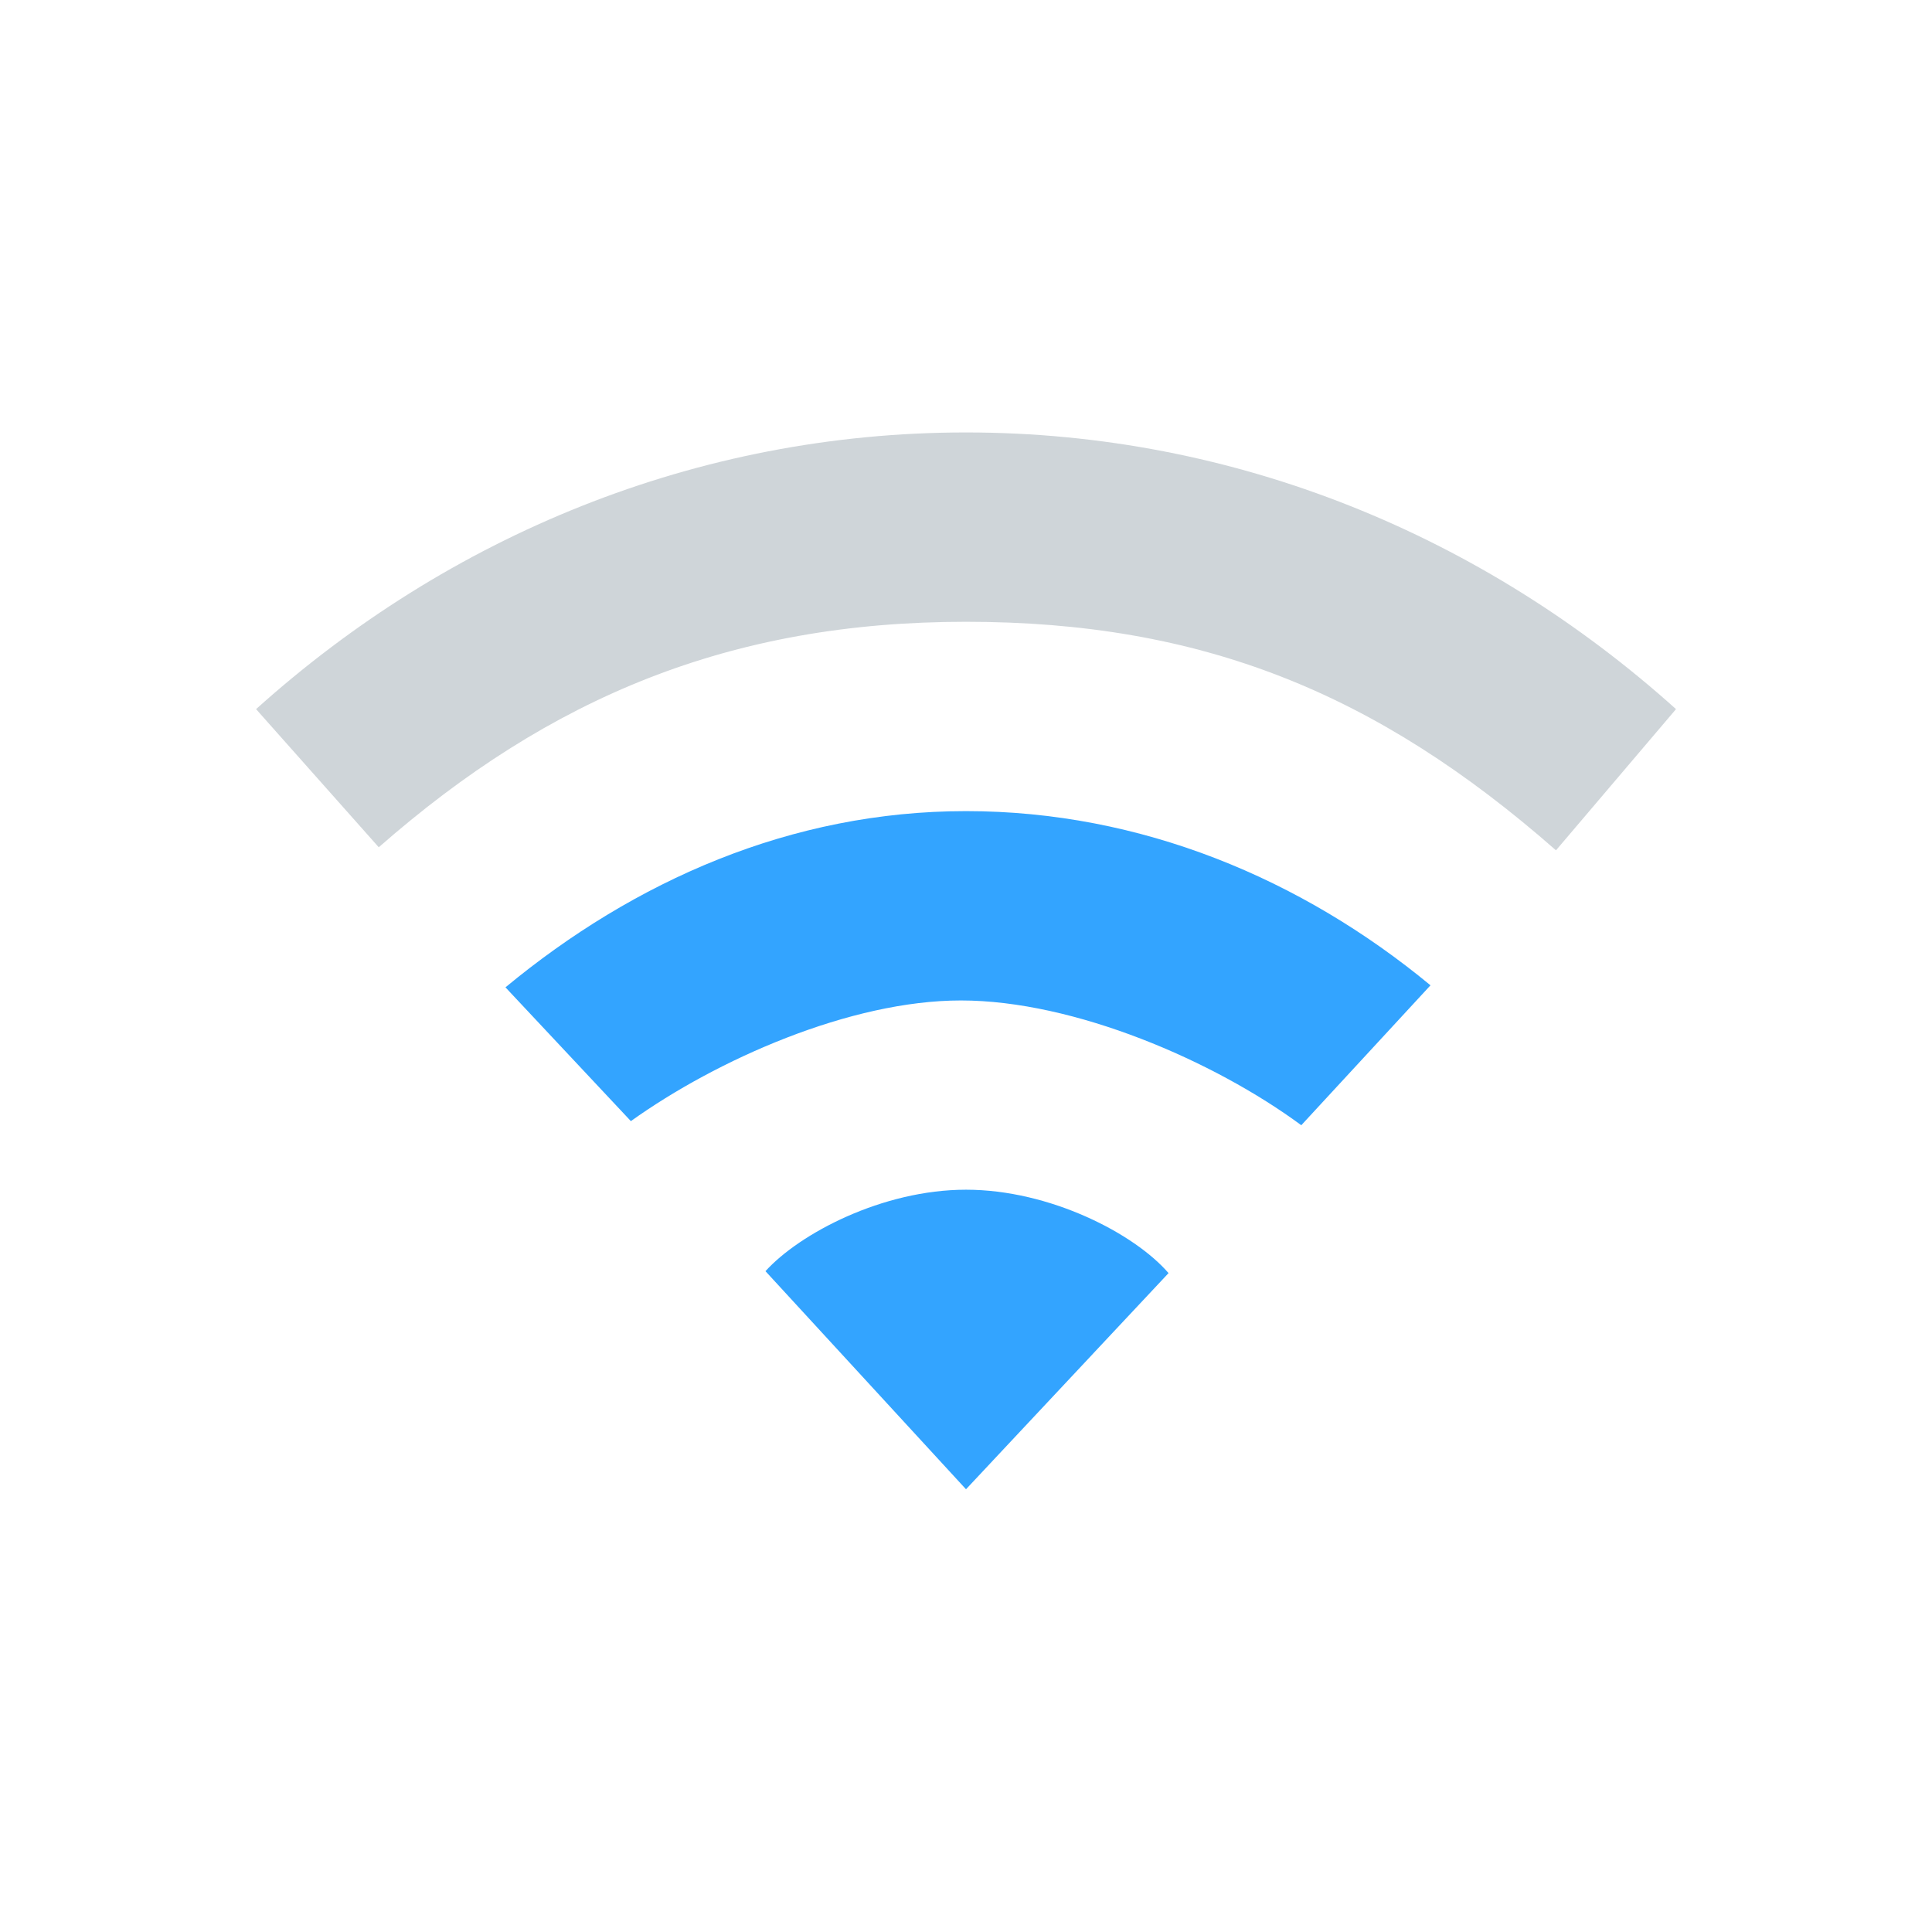<?xml version="1.0" encoding="UTF-8" standalone="no"?>
<svg
   height="24"
   width="24"
   id="svg2"
   version="1.1"
   xmlns="http://www.w3.org/2000/svg"
   xmlns:svg="http://www.w3.org/2000/svg"
   xmlns:rdf="http://www.w3.org/1999/02/22-rdf-syntax-ns#"
   xmlns:cc="http://creativecommons.org/ns#"
   xmlns:dc="http://purl.org/dc/elements/1.1/">
  <defs
     id="defs12" />
  <path
     style="color:#000000;display:inline;overflow:visible;visibility:visible;fill:#33a4ff;fill-opacity:1;fill-rule:nonzero;stroke:none;stroke-width:1;marker:none;enable-background:accumulate"
     id="path3102"
     d="m 12,14.779 c -1.039,0 -2.068,0.545 -2.491,1.012 l 2.491,2.709 2.516,-2.685 c -0.424,-0.492 -1.476,-1.036 -2.515,-1.036 z" />
  <path
     style="color:#000000;display:inline;overflow:visible;visibility:visible;fill:#33a4ff;fill-opacity:1;fill-rule:nonzero;stroke:none;stroke-width:1;marker:none;enable-background:accumulate"
     id="path3100"
     d="m 12,10.076 c -2.173,0 -4.121,0.866 -5.721,2.189 L 7.837,13.927 c 1.066,-0.763 2.724,-1.499 4.1,-1.499 1.409,0 3.147,0.752 4.228,1.55 l 1.605,-1.738 C 16.17,10.917 14.173,10.076 12,10.076 Z" />
  <path
     style="color:#000000;display:inline;overflow:visible;visibility:visible;fill:#95a3ab;fill-opacity:0.451;fill-rule:nonzero;stroke:none;stroke-width:1;marker:none;enable-background:accumulate"
     id="path4112"
     d="m 12,5.372 c -3.355,0 -6.43,1.289 -8.819,3.437 l 1.524,1.716 c 2.13,-1.868 4.372,-2.801 7.295,-2.801 2.924,0 5.097,0.879 7.329,2.839 L 20.82,8.809 C 18.431,6.661 15.356,5.372 12,5.372 Z" />
</svg>
